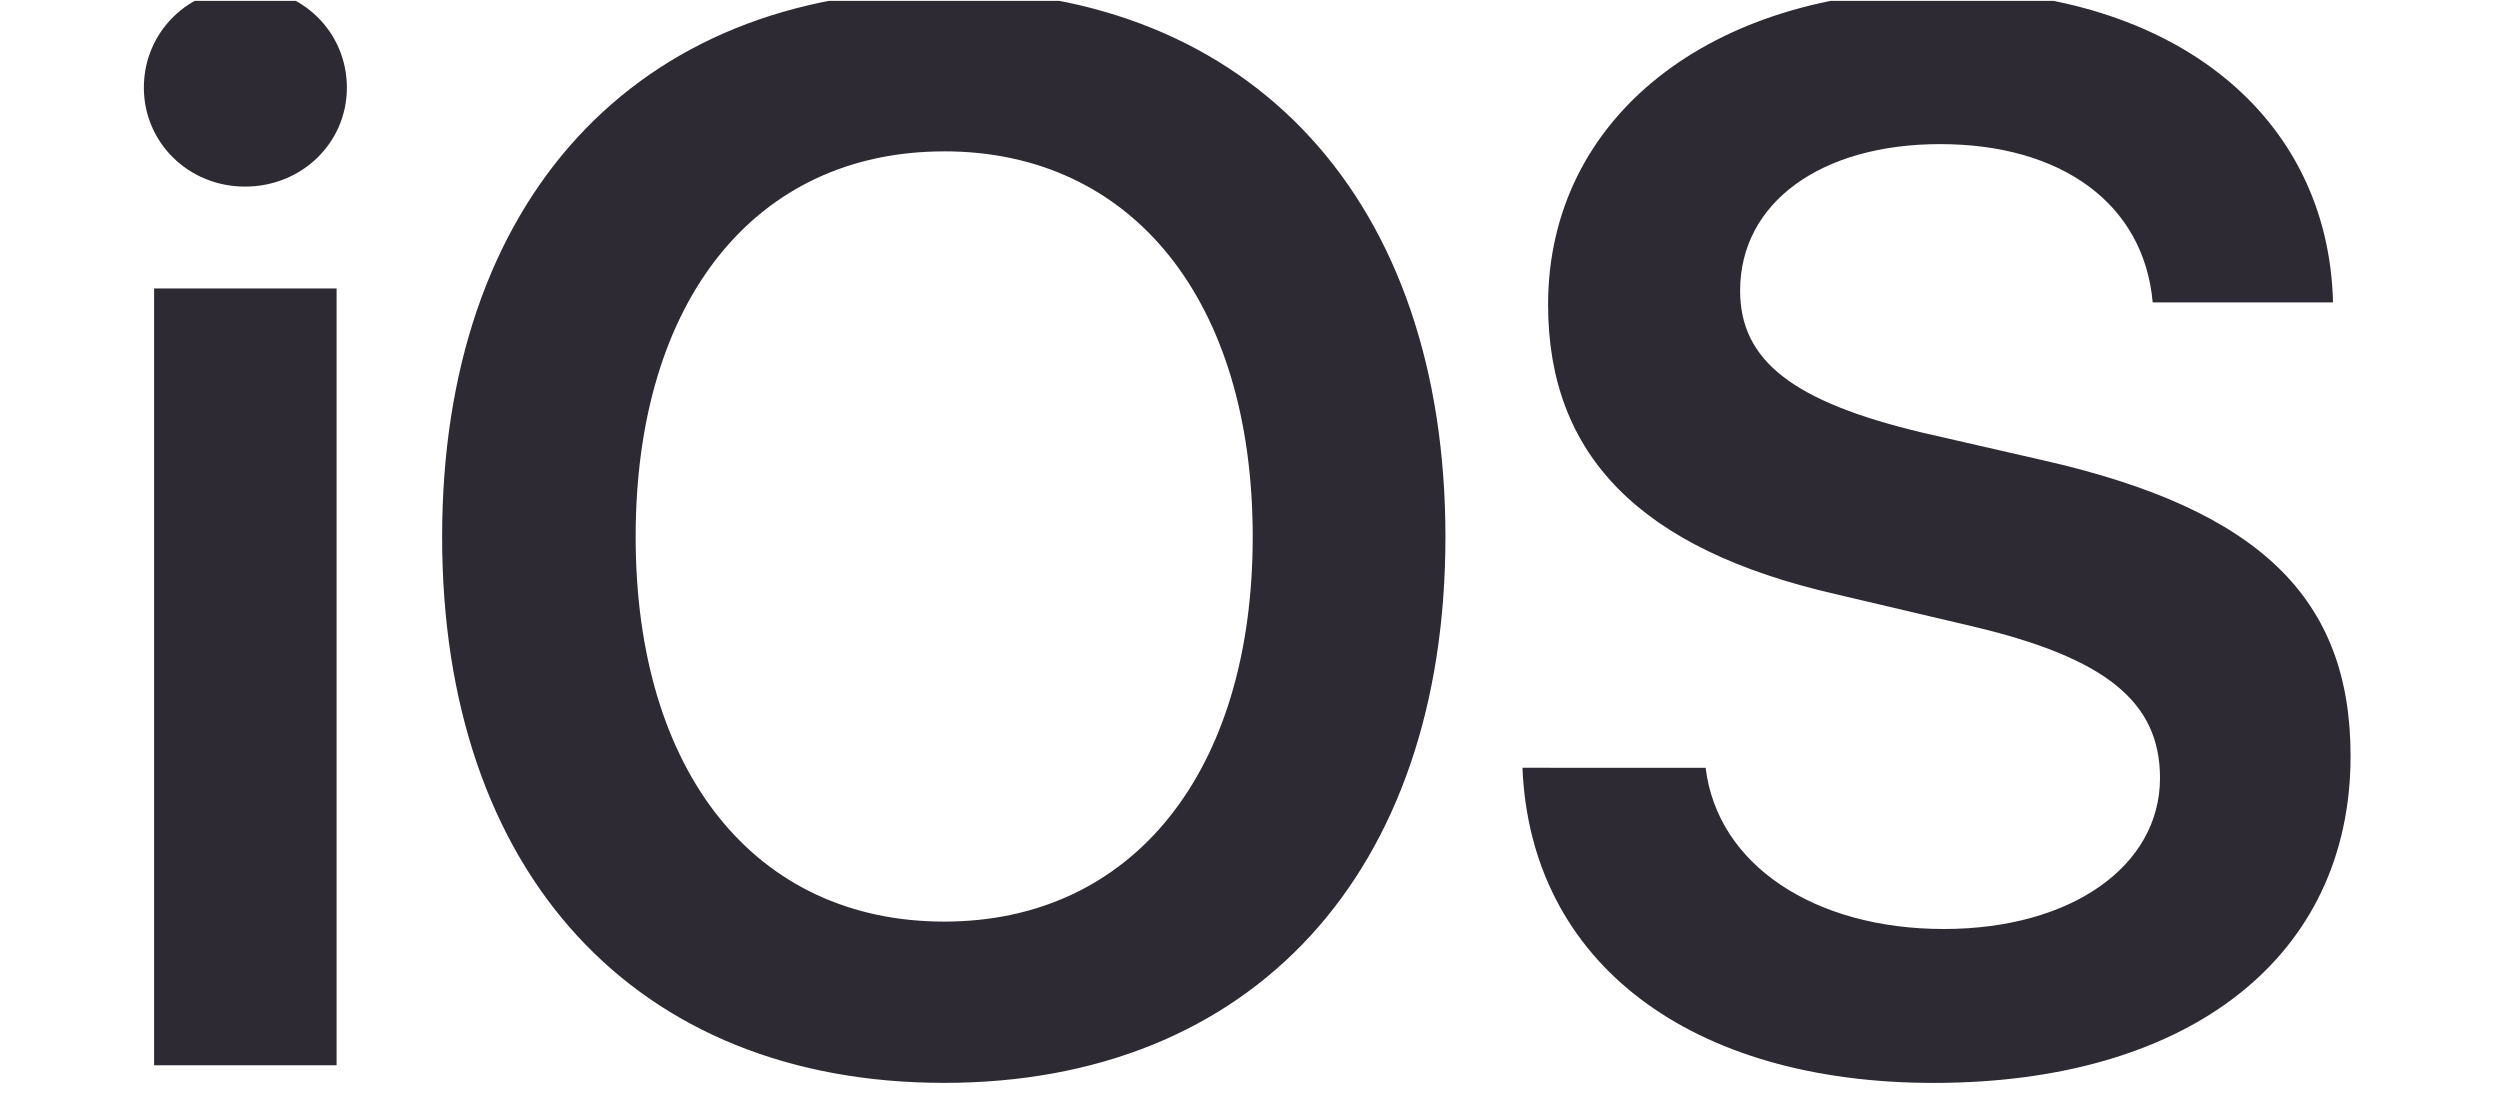 <svg width="127" height="56" viewBox="0 0 127 56" fill="none" xmlns="http://www.w3.org/2000/svg">
<g clip-path="url(#clip0_110_252)">
<path d="M7.828 54.116H17.099V14.654H7.828V54.116ZM12.444 9.479C15.348 9.479 17.621 7.244 17.621 4.453C17.621 1.622 15.348 -0.611 12.444 -0.611C9.579 -0.611 7.308 1.622 7.308 4.453C7.308 7.244 9.579 9.479 12.444 9.479ZM47.961 -0.498C32.289 -0.498 22.46 10.186 22.46 27.274C22.46 44.361 32.289 55.01 47.961 55.01C63.599 55.01 73.428 44.364 73.428 27.274C73.428 10.186 63.599 -0.501 47.963 -0.501M47.963 7.688C57.533 7.688 63.638 15.284 63.638 27.269C63.638 39.221 57.533 46.817 47.965 46.817C38.359 46.817 32.291 39.223 32.291 27.271C32.291 15.284 38.359 7.69 47.965 7.69M77.34 39.002C77.75 48.906 85.866 55.012 98.227 55.012C111.218 55.012 119.409 48.608 119.409 38.408C119.409 30.402 114.795 25.898 103.885 23.405L97.705 21.989C91.115 20.427 88.398 18.343 88.398 14.766C88.398 10.301 92.494 7.321 98.56 7.321C104.705 7.321 108.911 10.337 109.357 15.363H118.517C118.292 5.907 110.473 -0.496 98.637 -0.496C86.946 -0.496 78.643 5.943 78.643 15.475C78.643 23.143 83.334 27.908 93.237 30.179L100.199 31.818C106.973 33.418 109.728 35.653 109.728 39.524C109.728 43.992 105.224 47.193 98.747 47.193C92.195 47.193 87.246 43.954 86.647 39.005L77.34 39.002Z" fill="#2D2A33"/>
</g>
<defs>
<clipPath id="clip0_110_252">
<rect width="126.042" height="55" fill="white" transform="translate(0.261 0.045)"/>
</clipPath>
</defs>
</svg>
